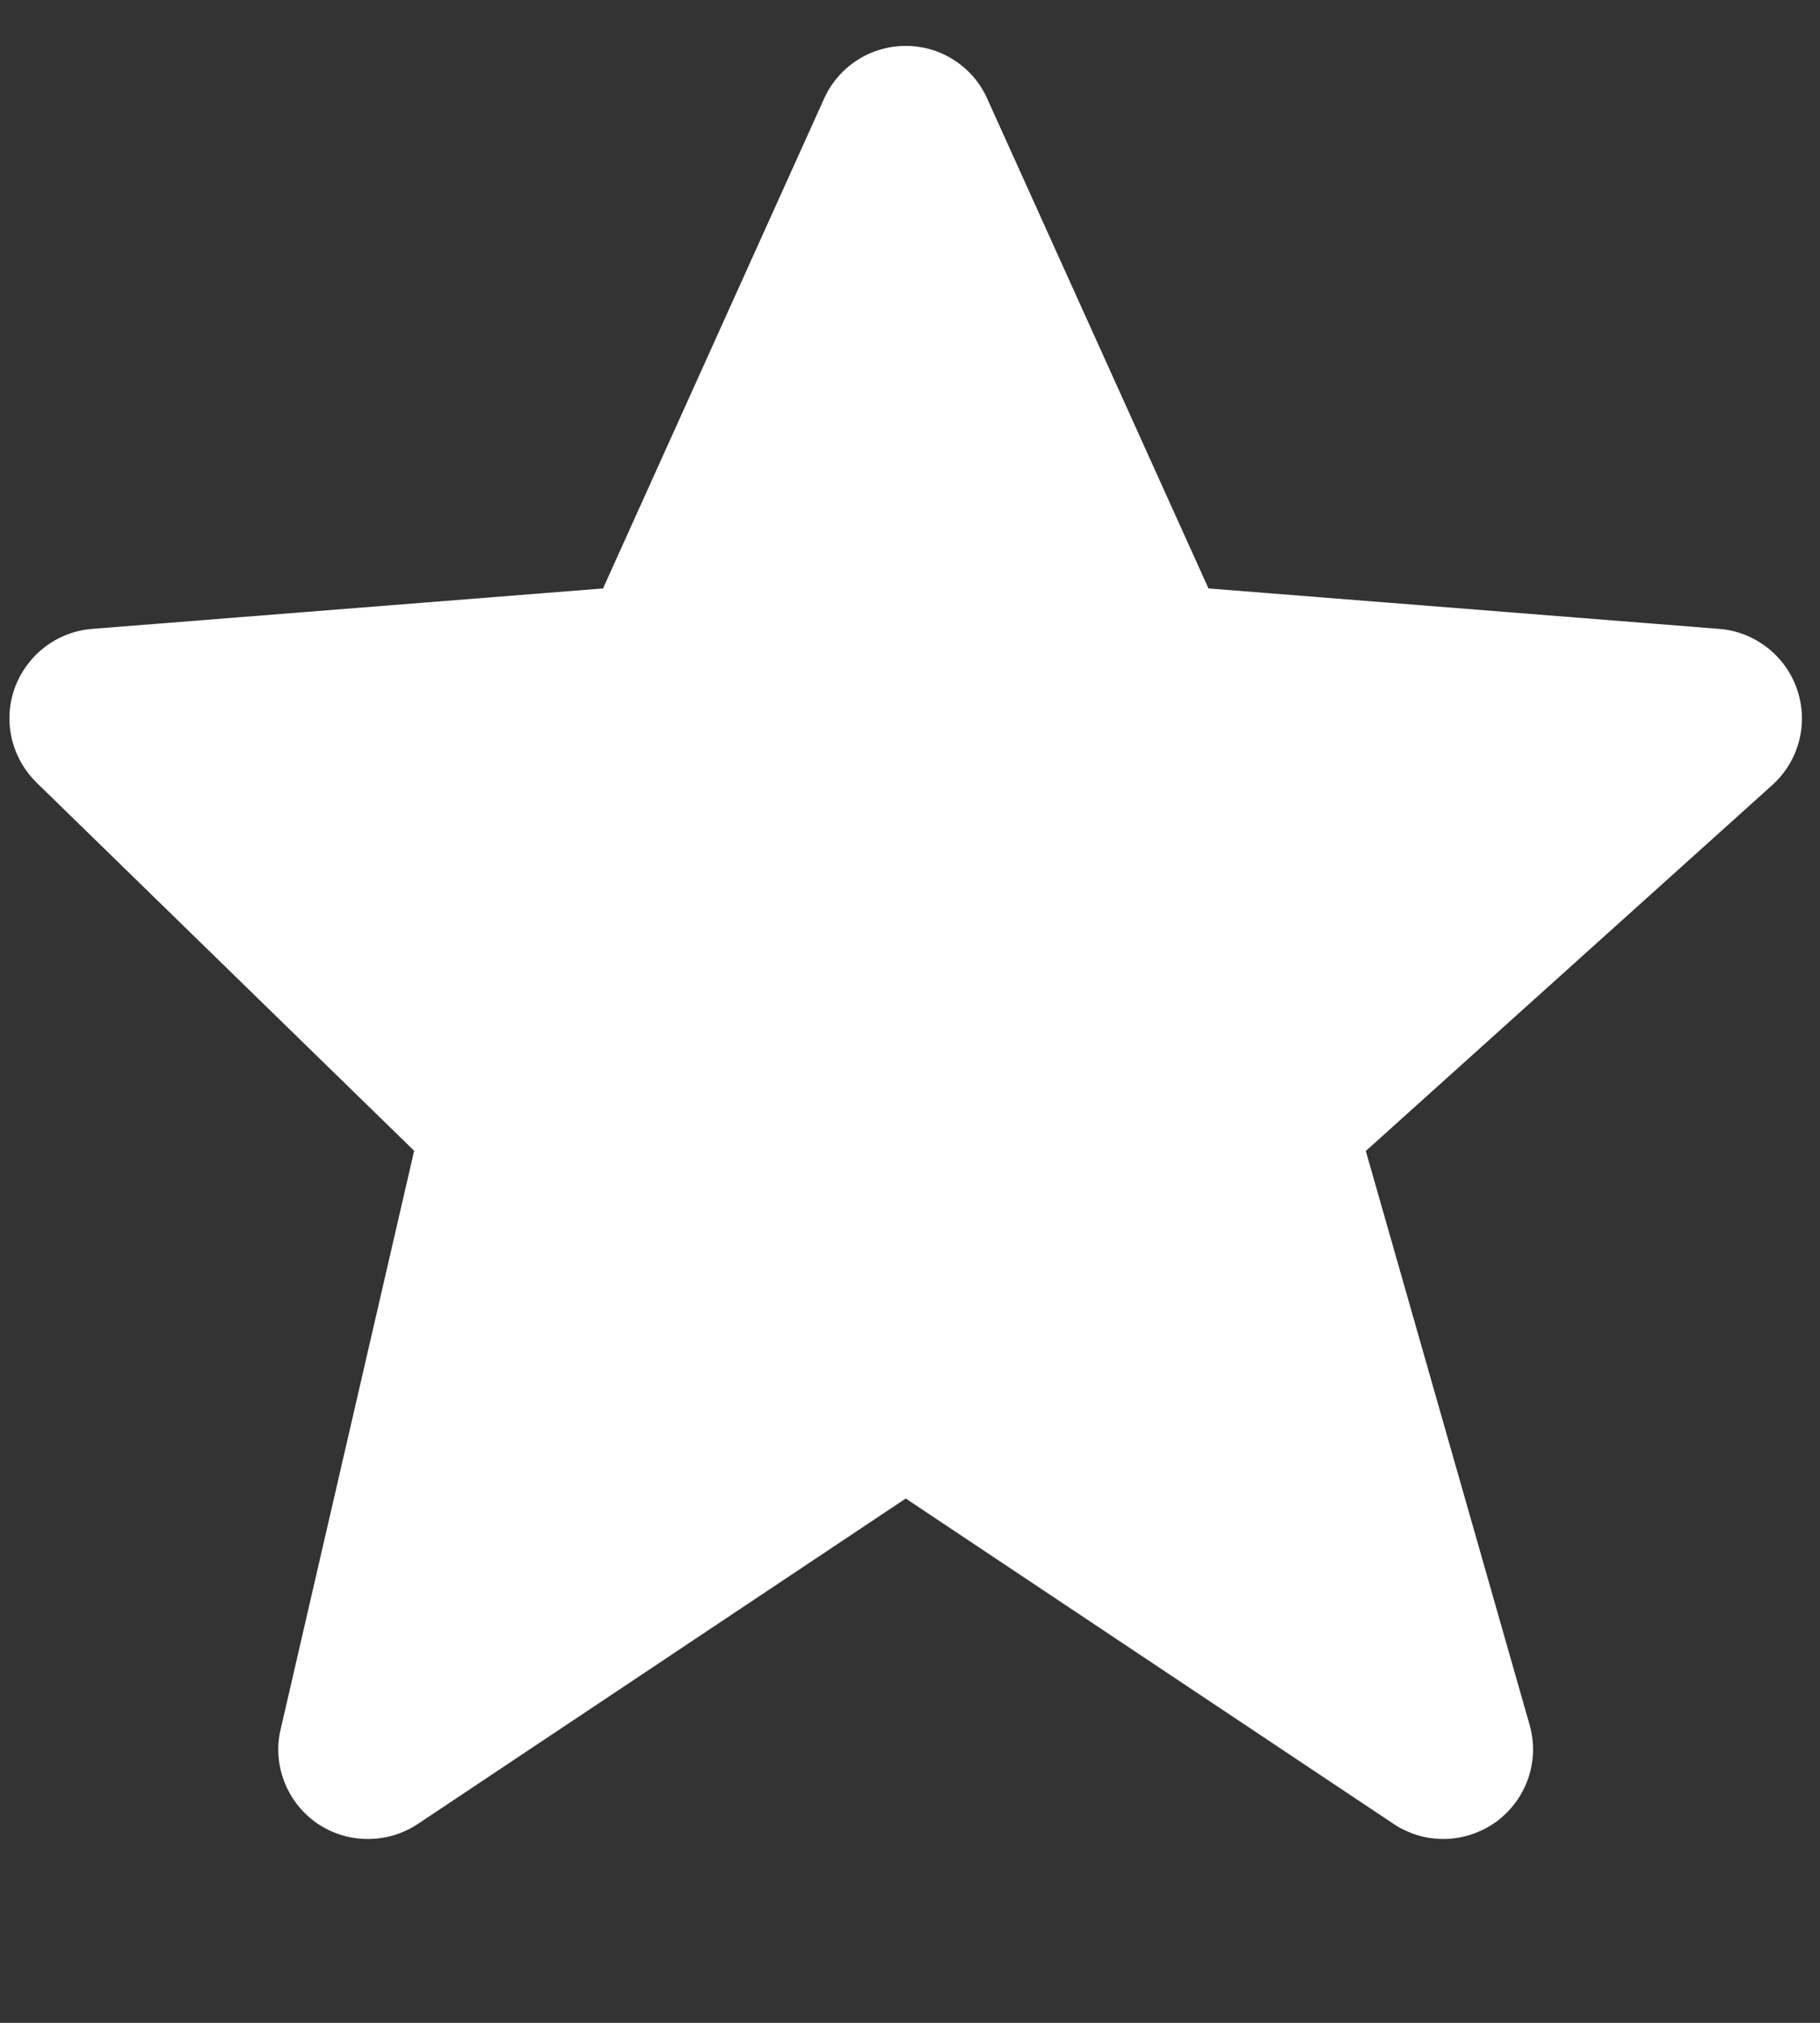 <svg width="9" height="10" viewBox="0 0 9 10" fill="none" xmlns="http://www.w3.org/2000/svg">
<rect x="0" y="0" width="9" height="10" fill="#333333" stroke="none"/>
<path d="M8.887 3.409C8.859 3.327 8.808 3.255 8.74 3.202C8.671 3.148 8.589 3.116 8.502 3.109L5.976 2.909L4.882 0.488C4.848 0.411 4.791 0.344 4.719 0.298C4.648 0.251 4.564 0.227 4.479 0.227C4.394 0.227 4.31 0.251 4.238 0.298C4.167 0.344 4.11 0.41 4.075 0.488L2.982 2.909L0.455 3.109C0.37 3.116 0.289 3.147 0.221 3.199C0.154 3.251 0.102 3.321 0.073 3.401C0.044 3.481 0.039 3.567 0.058 3.65C0.077 3.733 0.12 3.809 0.181 3.869L2.048 5.689L1.388 8.548C1.367 8.635 1.374 8.725 1.406 8.808C1.438 8.891 1.494 8.962 1.567 9.013C1.64 9.063 1.727 9.091 1.816 9.091C1.905 9.092 1.992 9.066 2.066 9.017L4.479 7.408L6.892 9.017C6.967 9.067 7.056 9.093 7.147 9.091C7.238 9.089 7.325 9.059 7.399 9.006C7.472 8.952 7.527 8.878 7.557 8.792C7.586 8.706 7.589 8.614 7.564 8.527L6.754 5.69L8.764 3.881C8.896 3.762 8.944 3.577 8.887 3.409V3.409Z" fill="white"/>
</svg>
